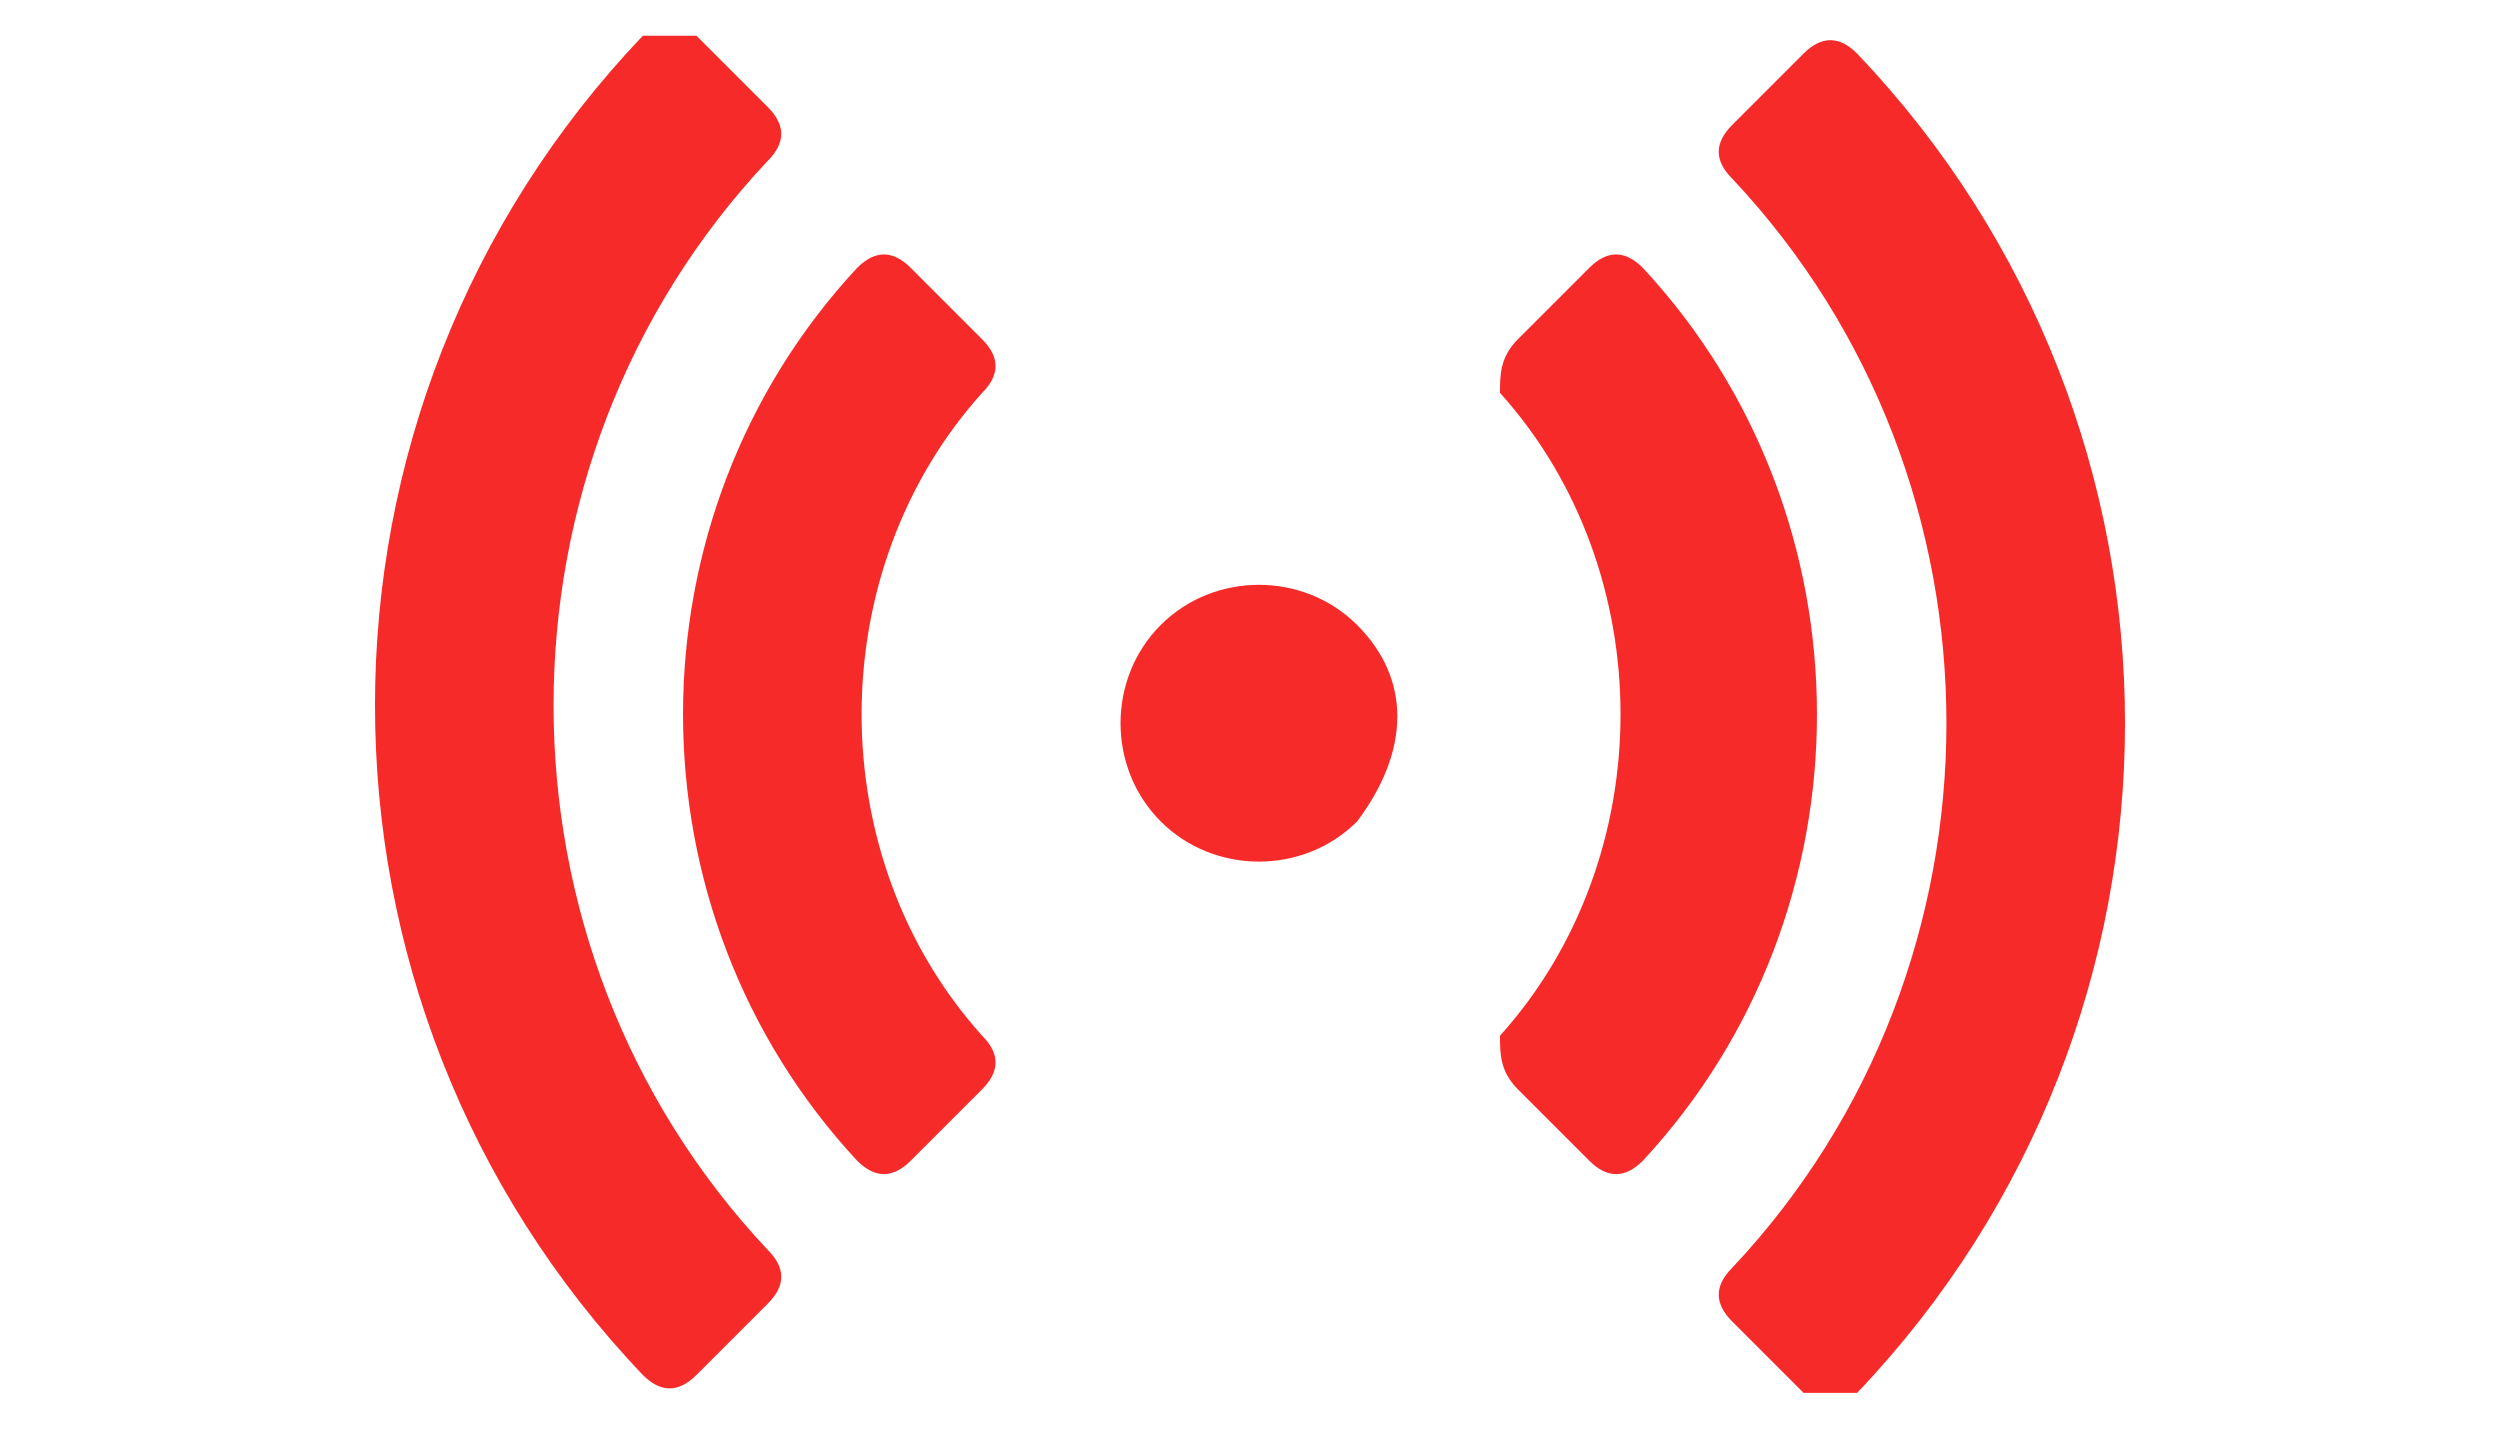 <?xml version="1.0" encoding="utf-8"?>
<!-- Generator: Adobe Illustrator 22.1.0, SVG Export Plug-In . SVG Version: 6.00 Build 0)  -->
<svg version="1.1" id="Layer_1" focusable="false" xmlns="http://www.w3.org/2000/svg" xmlns:xlink="http://www.w3.org/1999/xlink"
	 x="0px" y="0px" viewBox="0 0 14 8" style="enable-background:new 0 0 14 8;" xml:space="preserve">
<style type="text/css">
	.st0{fill:#F72A2A;}
</style>
<g>
	<path class="st0" d="M7.6,4.6c-0.3,0.3-0.8,0.3-1.1,0c-0.3-0.3-0.3-0.8,0-1.1s0.8-0.3,1.1,0C7.9,3.8,7.9,4.2,7.6,4.6L7.6,4.6z"/>
	<path class="st0" d="M9.2,6.5c1.3-1.4,1.3-3.6,0-5C9.1,1.4,9,1.4,8.9,1.5L8.5,1.9C8.4,2,8.4,2.1,8.4,2.2c0.9,1,0.9,2.6,0,3.6
		C8.4,5.9,8.4,6,8.5,6.1l0.4,0.4C9,6.6,9.1,6.6,9.2,6.5L9.2,6.5z"/>
	<path class="st0" d="M10.4,7.8c2-2.1,2-5.4,0-7.5c-0.1-0.1-0.2-0.1-0.3,0L9.7,0.7c-0.1,0.1-0.1,0.2,0,0.3c1.6,1.7,1.6,4.4,0,6.1
		c-0.1,0.1-0.1,0.2,0,0.3l0.4,0.4C10.2,7.8,10.3,7.8,10.4,7.8z"/>
	<path class="st0" d="M4.8,1.5c-1.3,1.4-1.3,3.6,0,5c0.1,0.1,0.2,0.1,0.3,0l0.4-0.4c0.1-0.1,0.1-0.2,0-0.3c-0.9-1-0.9-2.6,0-3.6
		c0.1-0.1,0.1-0.2,0-0.3L5.1,1.5C5,1.4,4.9,1.4,4.8,1.5L4.8,1.5z"/>
	<path class="st0" d="M3.6,0.2c-2,2.1-2,5.4,0,7.5c0.1,0.1,0.2,0.1,0.3,0l0.4-0.4c0.1-0.1,0.1-0.2,0-0.3c-1.6-1.7-1.6-4.4,0-6.1
		c0.1-0.1,0.1-0.2,0-0.3L3.9,0.2C3.8,0.2,3.7,0.2,3.6,0.2z"/>
</g>
</svg>
